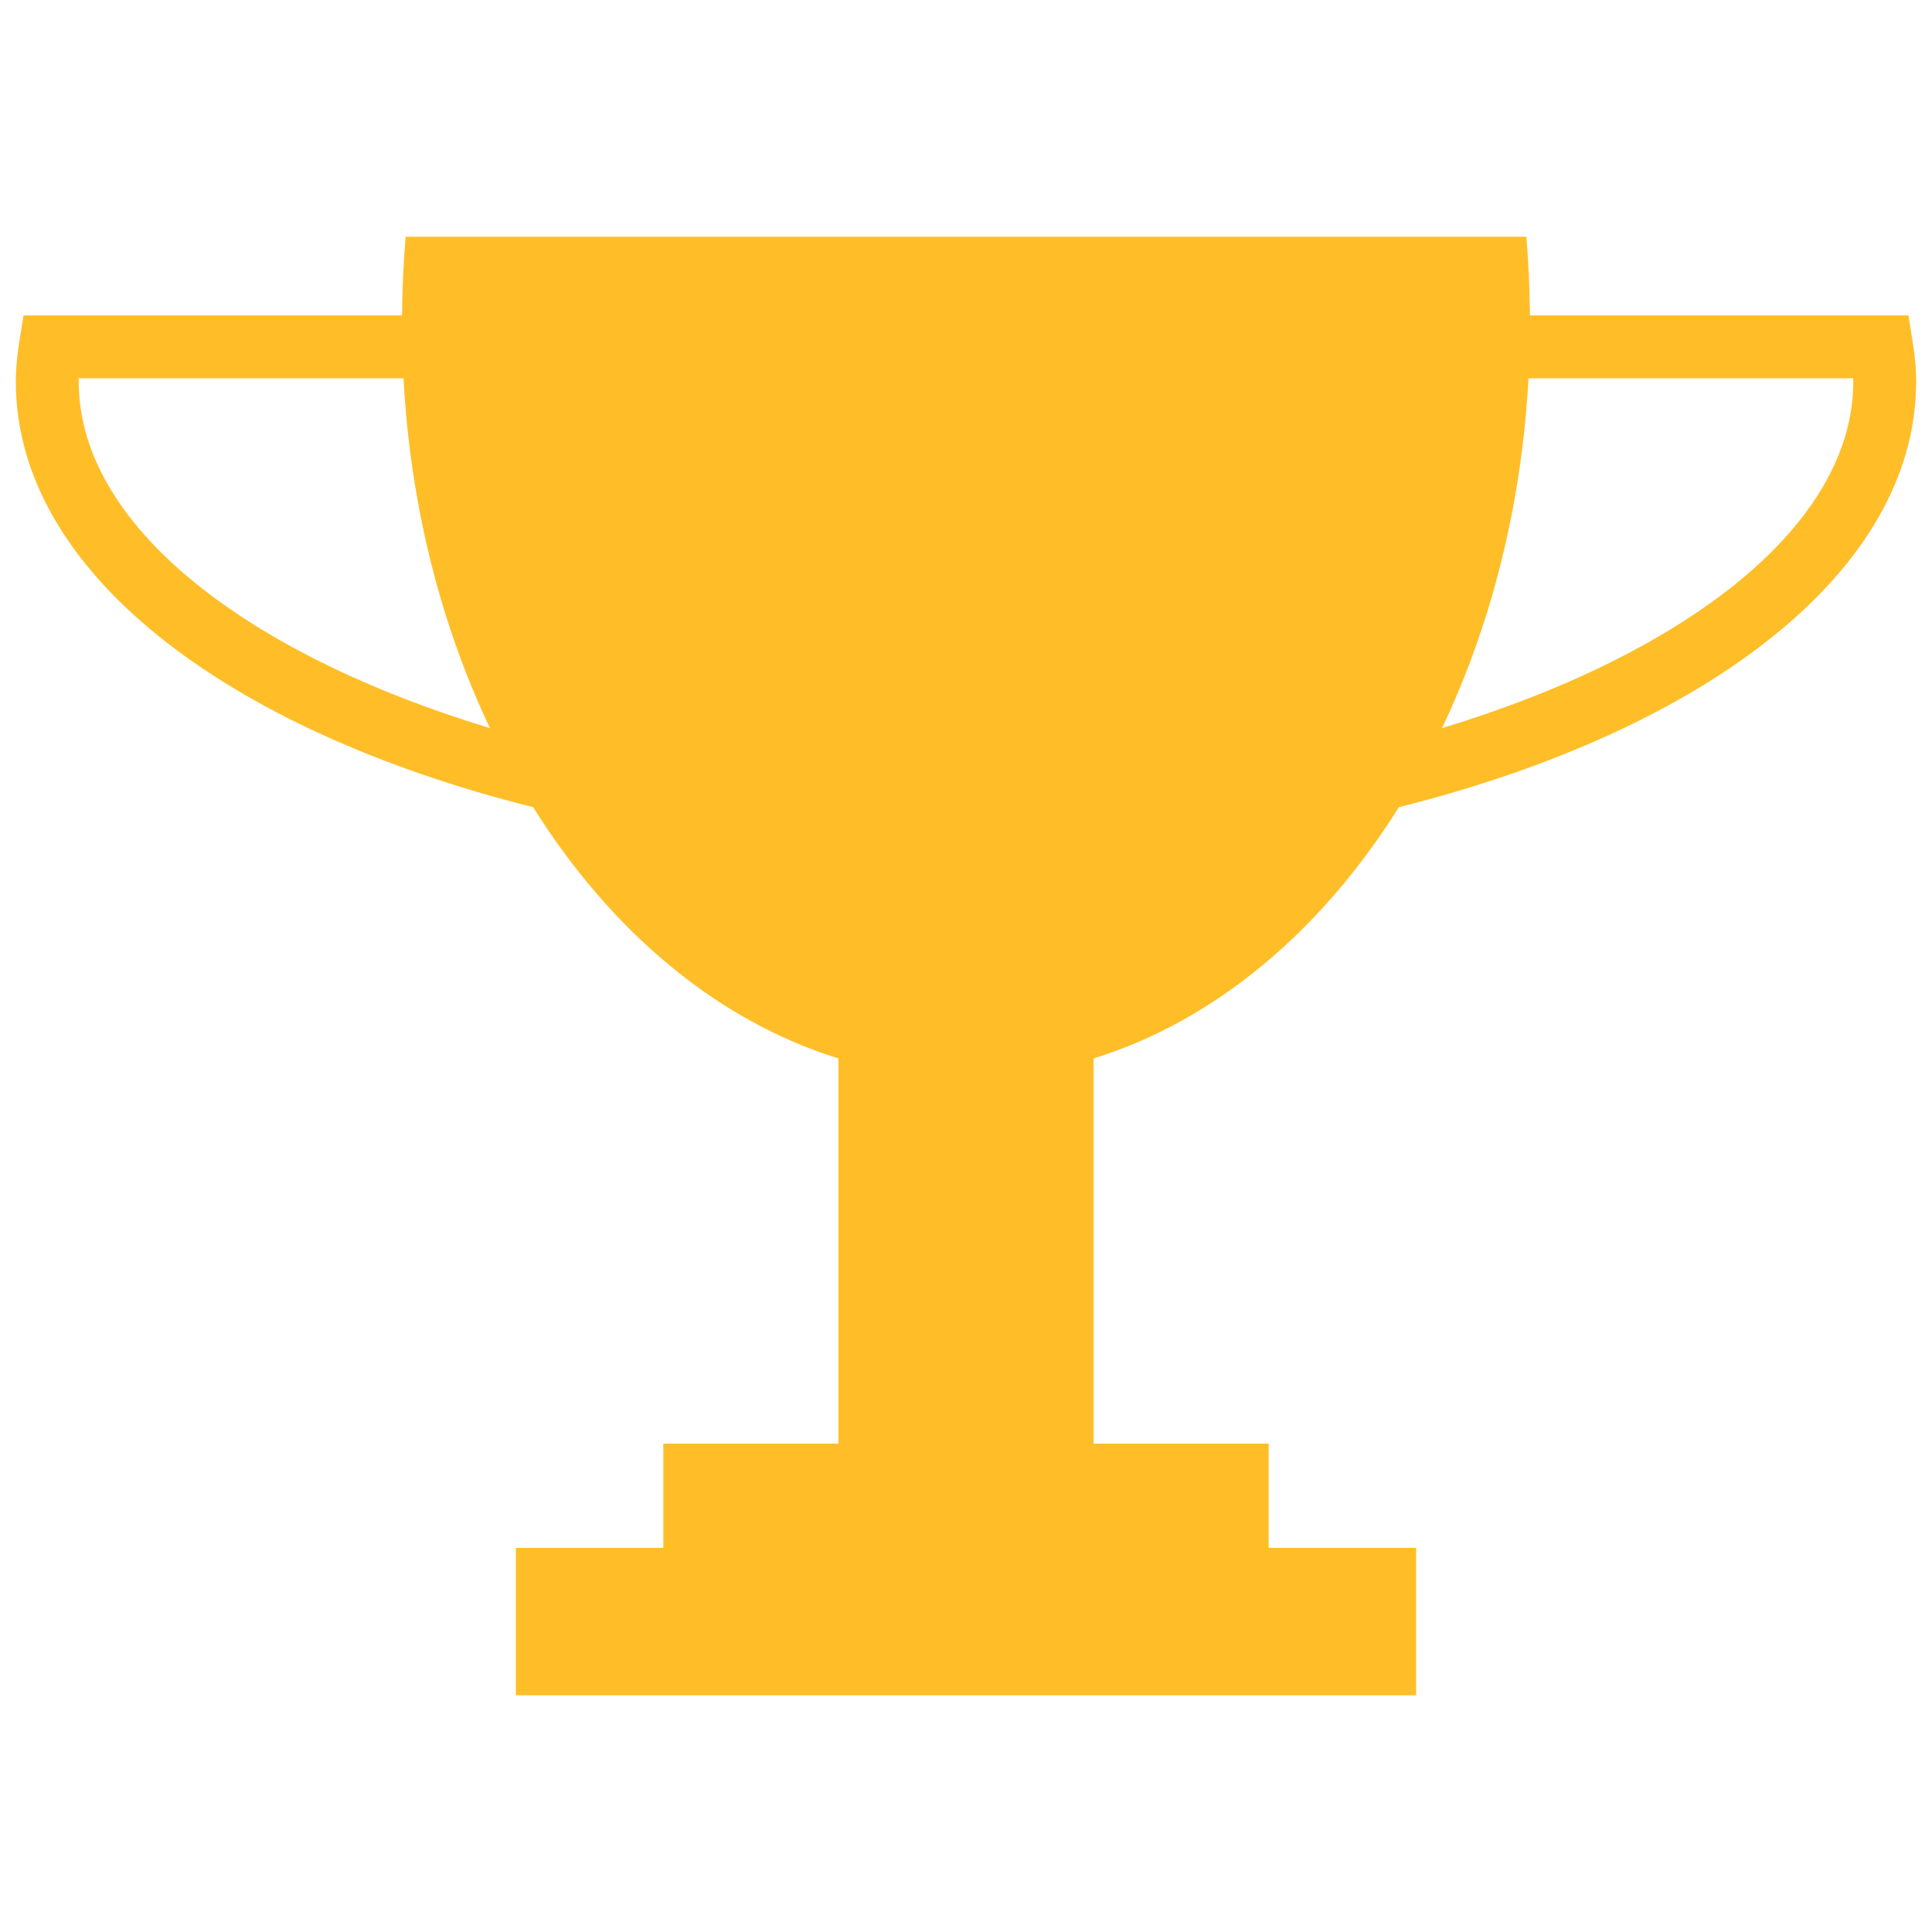 <?xml version="1.0" encoding="iso-8859-1"?>
<!-- Generator: Adobe Illustrator 17.0.0, SVG Export Plug-In . SVG Version: 6.00 Build 0)  -->
<!DOCTYPE svg PUBLIC "-//W3C//DTD SVG 1.1//EN" "http://www.w3.org/Graphics/SVG/1.1/DTD/svg11.dtd">
<svg version="1.1" id="Layer_1" xmlns="http://www.w3.org/2000/svg" xmlns:xlink="http://www.w3.org/1999/xlink" x="0px" y="0px"
	 width="122px" height="122px" viewBox="0 0 122 122" style="enable-background:new 0 0 122 122;" xml:space="preserve">
<g>
	<path style="fill:#ffbe28;" d="M88.332,50.972C107.873,46.068,121,35.998,121,24.103c0-0.772-0.072-1.595-0.219-2.515l-0.268-1.672
		H96.612c-0.014-1.677-0.089-3.334-0.229-4.966H25.616c-0.139,1.632-0.215,3.289-0.229,4.966H1.486l-0.268,1.672
		C1.072,22.508,1,23.331,1,24.103c0,11.896,13.127,21.966,32.668,26.87c4.885,7.813,11.607,13.491,19.277,15.864v24.326H41.885
		v6.579h-9.309v9.309h9.309h11.059h16.111h11.059h9.309v-9.309h-9.309v-6.579H69.056V66.837
		C76.725,64.463,83.447,58.785,88.332,50.972z M117.028,24.103c0,9.039-10.484,17.175-25.97,21.877
		c3.081-6.471,5.025-14,5.461-22.092h20.506C117.027,23.96,117.028,24.032,117.028,24.103z M4.972,24.103
		c0-0.071,0.001-0.143,0.002-0.215h20.506c0.436,8.092,2.38,15.621,5.461,22.092C15.456,41.278,4.972,33.141,4.972,24.103z"/>
</g>
</svg>
